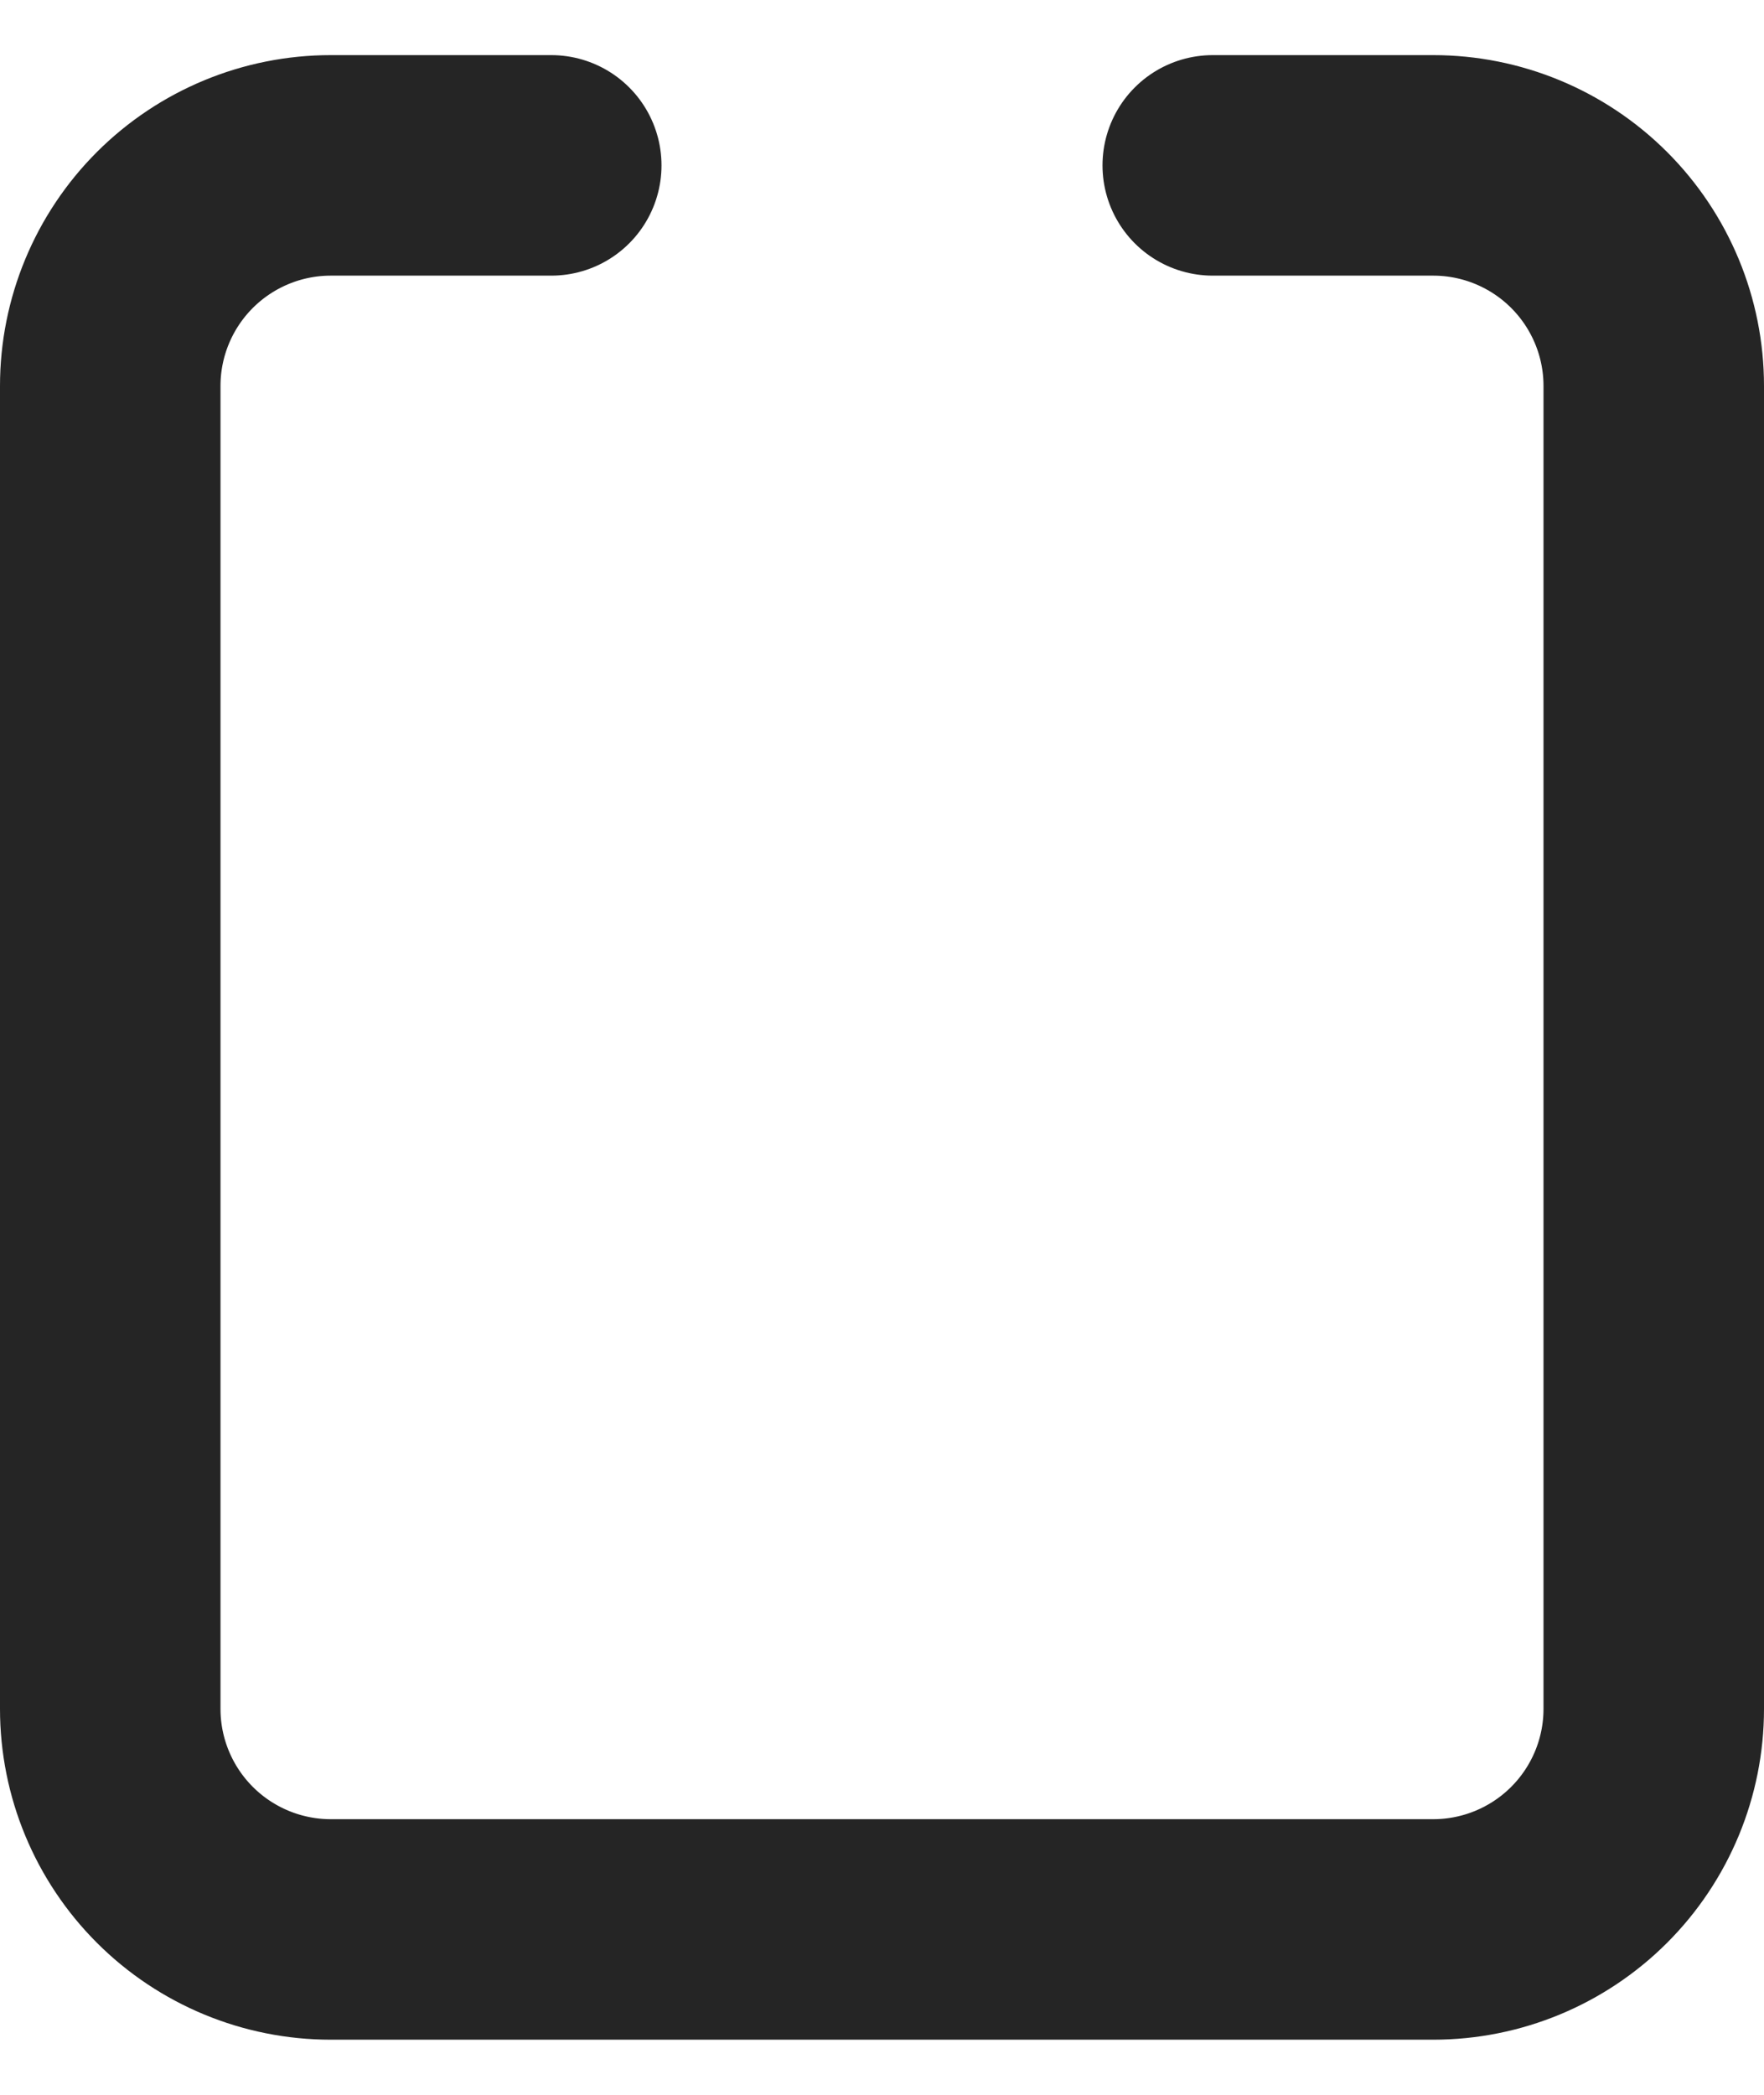 <svg width="16" height="19" viewBox="0 0 16 19" fill="none" xmlns="http://www.w3.org/2000/svg">
<path d="M5 1.5H3C2.47 1.5 1.961 1.711 1.586 2.086C1.211 2.461 1 2.97 1 3.5V15.5C1 16.03 1.211 16.539 1.586 16.914C1.961 17.289 2.47 17.5 3 17.5H13C13.53 17.5 14.039 17.289 14.414 16.914C14.789 16.539 15 16.03 15 15.5V3.5C15 2.97 14.789 2.461 14.414 2.086C14.039 1.711 13.53 1.5 13 1.5H11" stroke="#252525" stroke-width="2" stroke-linecap="round" stroke-linejoin="round"/>
</svg>
